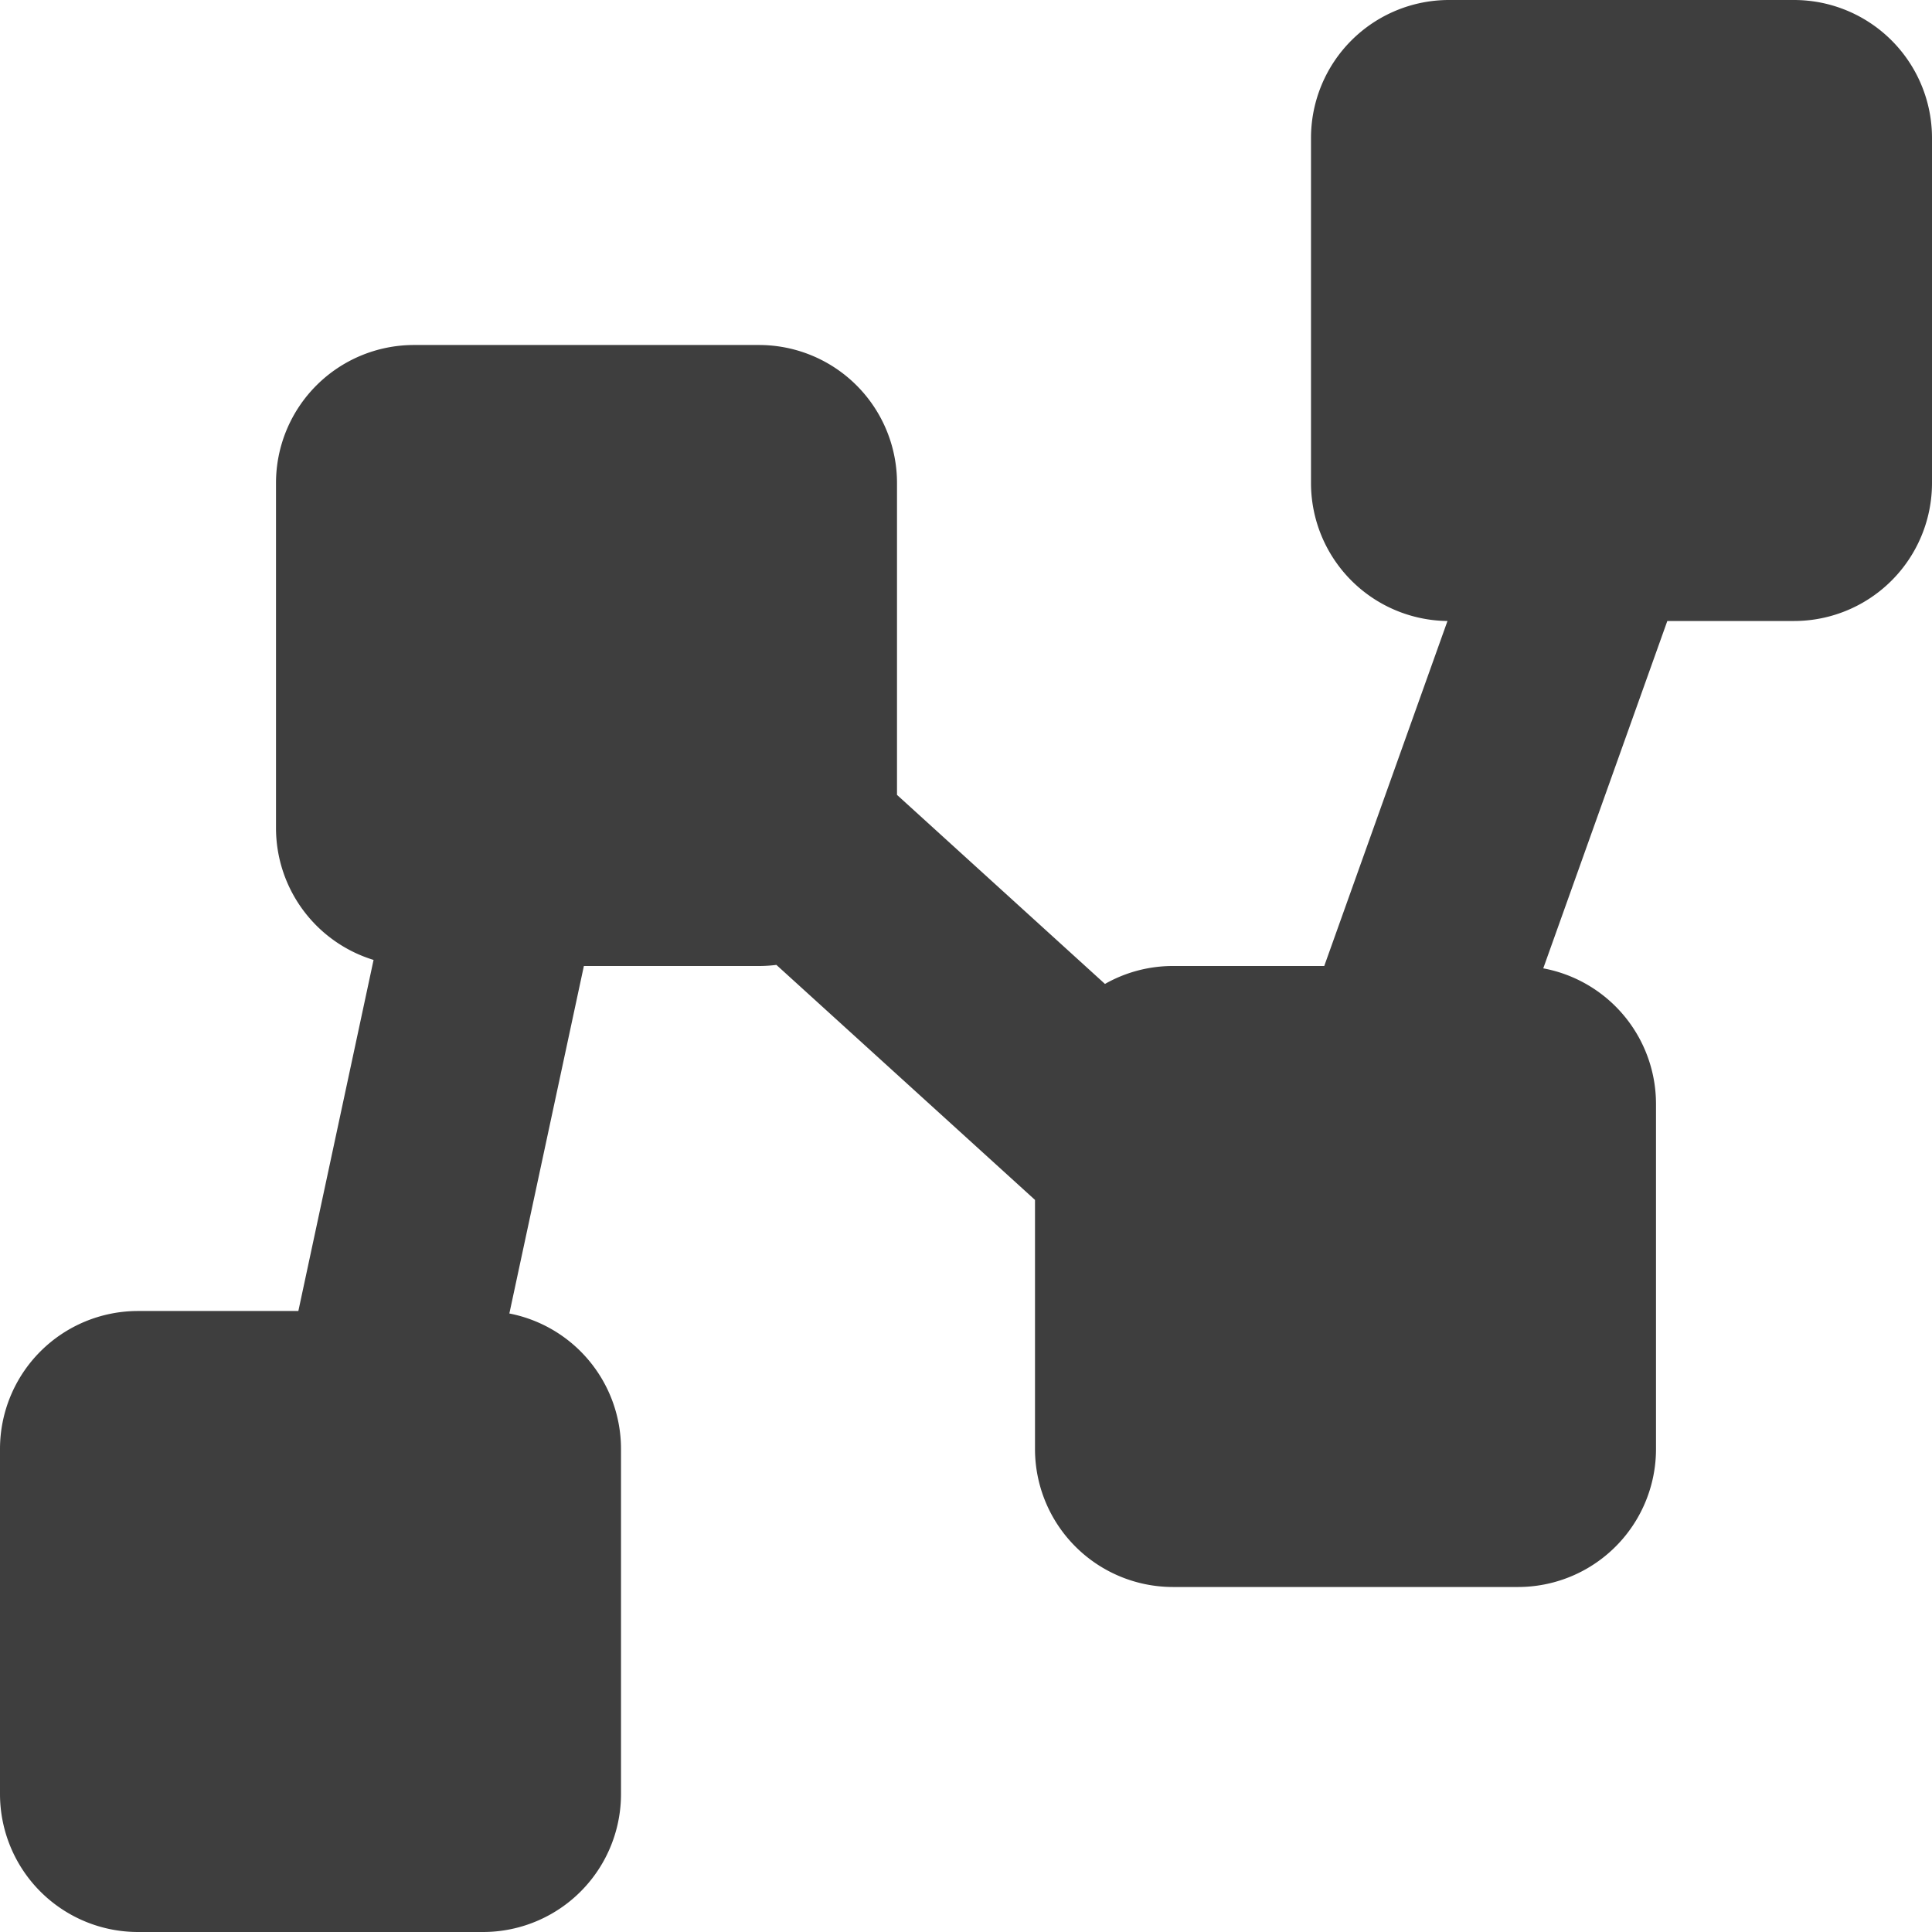 <svg xmlns="http://www.w3.org/2000/svg" fill="none" viewBox="0 0 14 14"><g id="hierarchy-13--node-organization-links-structure-link-nodes-network-hierarchy"><path id="Union" fill="#3e3e3e" fill-rule="evenodd" d="M10.5 0H13a1 1 0 0 1 1 1v2.5a1 1 0 0 1-1 1h-.918l-.899 2.517A1 1 0 0 1 12 8v2.5a1 1 0 0 1-1 1H8.5a1 1 0 0 1-1-1V8.695L5.626 6.992A1.01 1.01 0 0 1 5.5 7H4.231l-.54 2.518a1 1 0 0 1 .809.982V13a1 1 0 0 1-1 1H1a1 1 0 0 1-1-1v-2.5a1 1 0 0 1 1-1h1.162l.545-2.544A1 1 0 0 1 2 6V3.5a1 1 0 0 1 1-1h2.5a1 1 0 0 1 1 1v2.26l1.507 1.37A.995.995 0 0 1 8.5 7h1.096l.893-2.5a1 1 0 0 1-.989-1V1a1 1 0 0 1 1-1Z" clip-rule="evenodd"></path></g></svg>